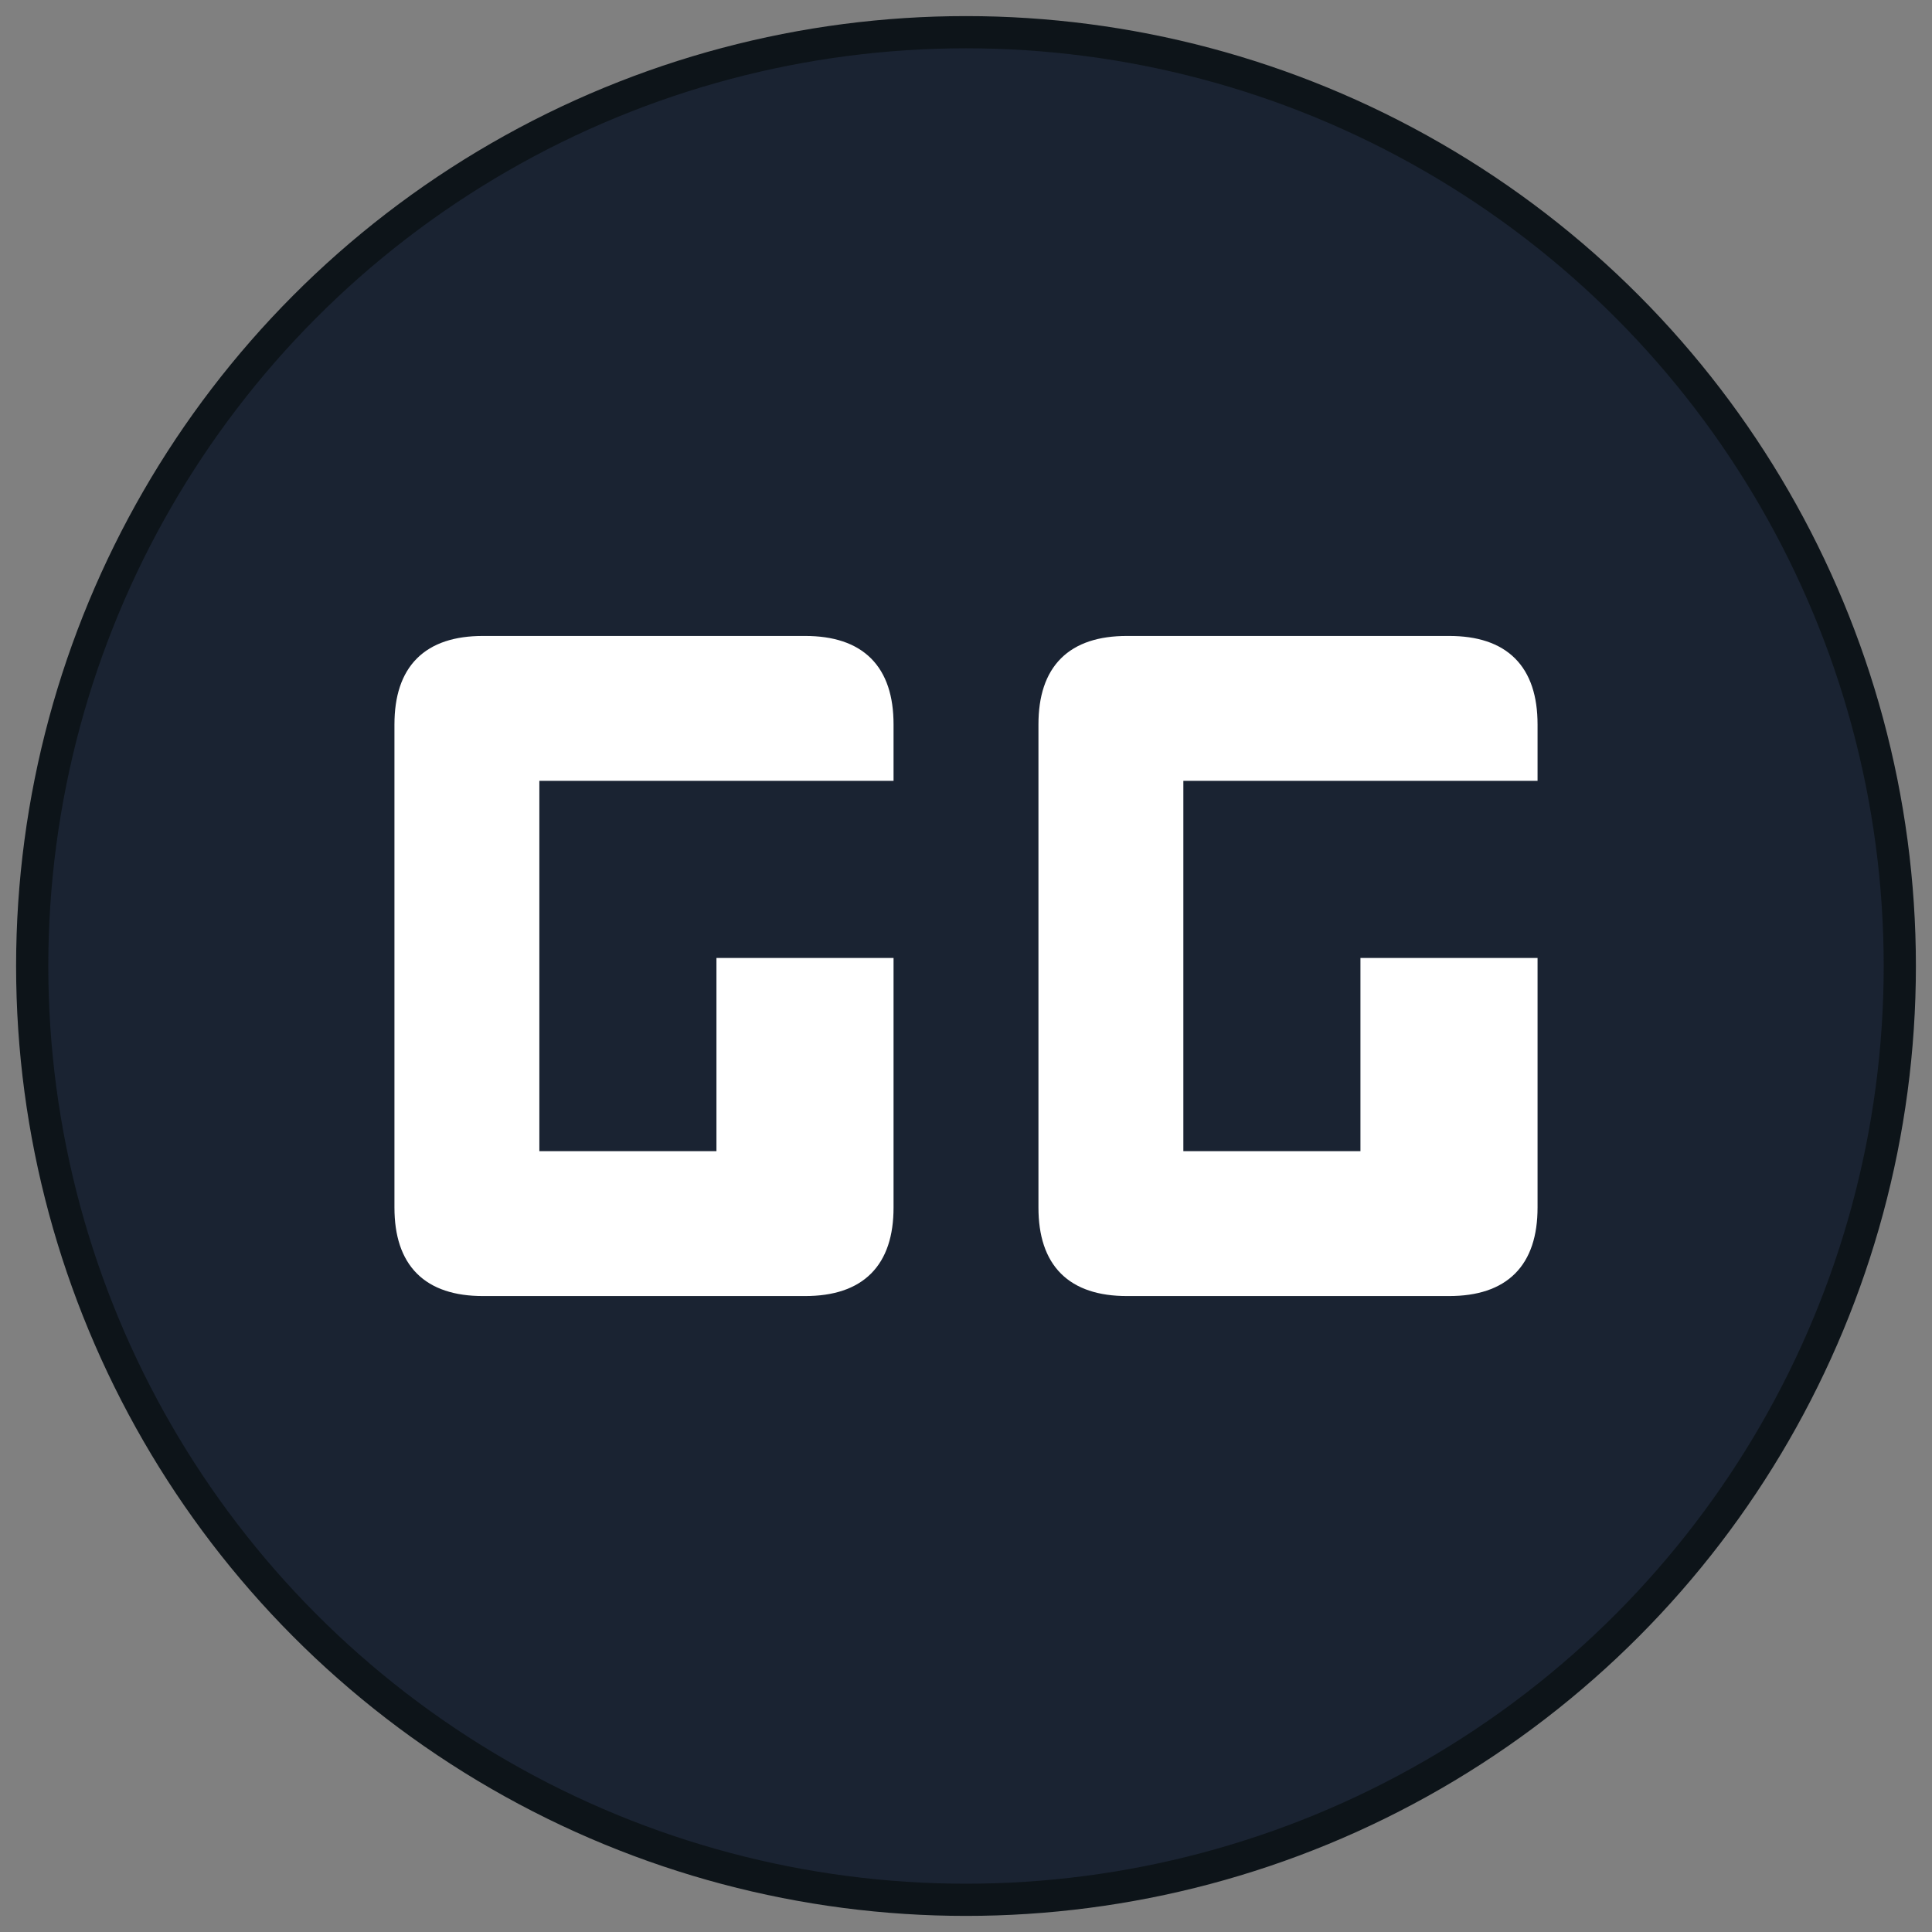 <svg viewBox="0 0 120 120" xmlns="http://www.w3.org/2000/svg">
  <rect x="0" y="0" width="120" height="120" fill="#808080" stroke="none"/>
  <!-- Background circle -->
  <circle cx="60" cy="60" r="58" fill="#1a2332" stroke="#0d1419" stroke-width="2"/>
  
  <!-- Stylized GG letters - larger size, centered -->
  <g fill="#FFFFFF" stroke="#FFFFFF" stroke-width="1">
    <!-- First G -->
    <path d="M 30 40 Q 25 40 25 45 L 25 75 Q 25 80 30 80 L 50 80 Q 55 80 55 75 L 55 60 L 45 60 L 45 72 L 33 72 L 33 48 L 55 48 L 55 45 Q 55 40 50 40 Z"/>
    
    <!-- Second G -->
    <path d="M 70 40 Q 65 40 65 45 L 65 75 Q 65 80 70 80 L 90 80 Q 95 80 95 75 L 95 60 L 85 60 L 85 72 L 73 72 L 73 48 L 95 48 L 95 45 Q 95 40 90 40 Z"/>
  </g>
</svg>